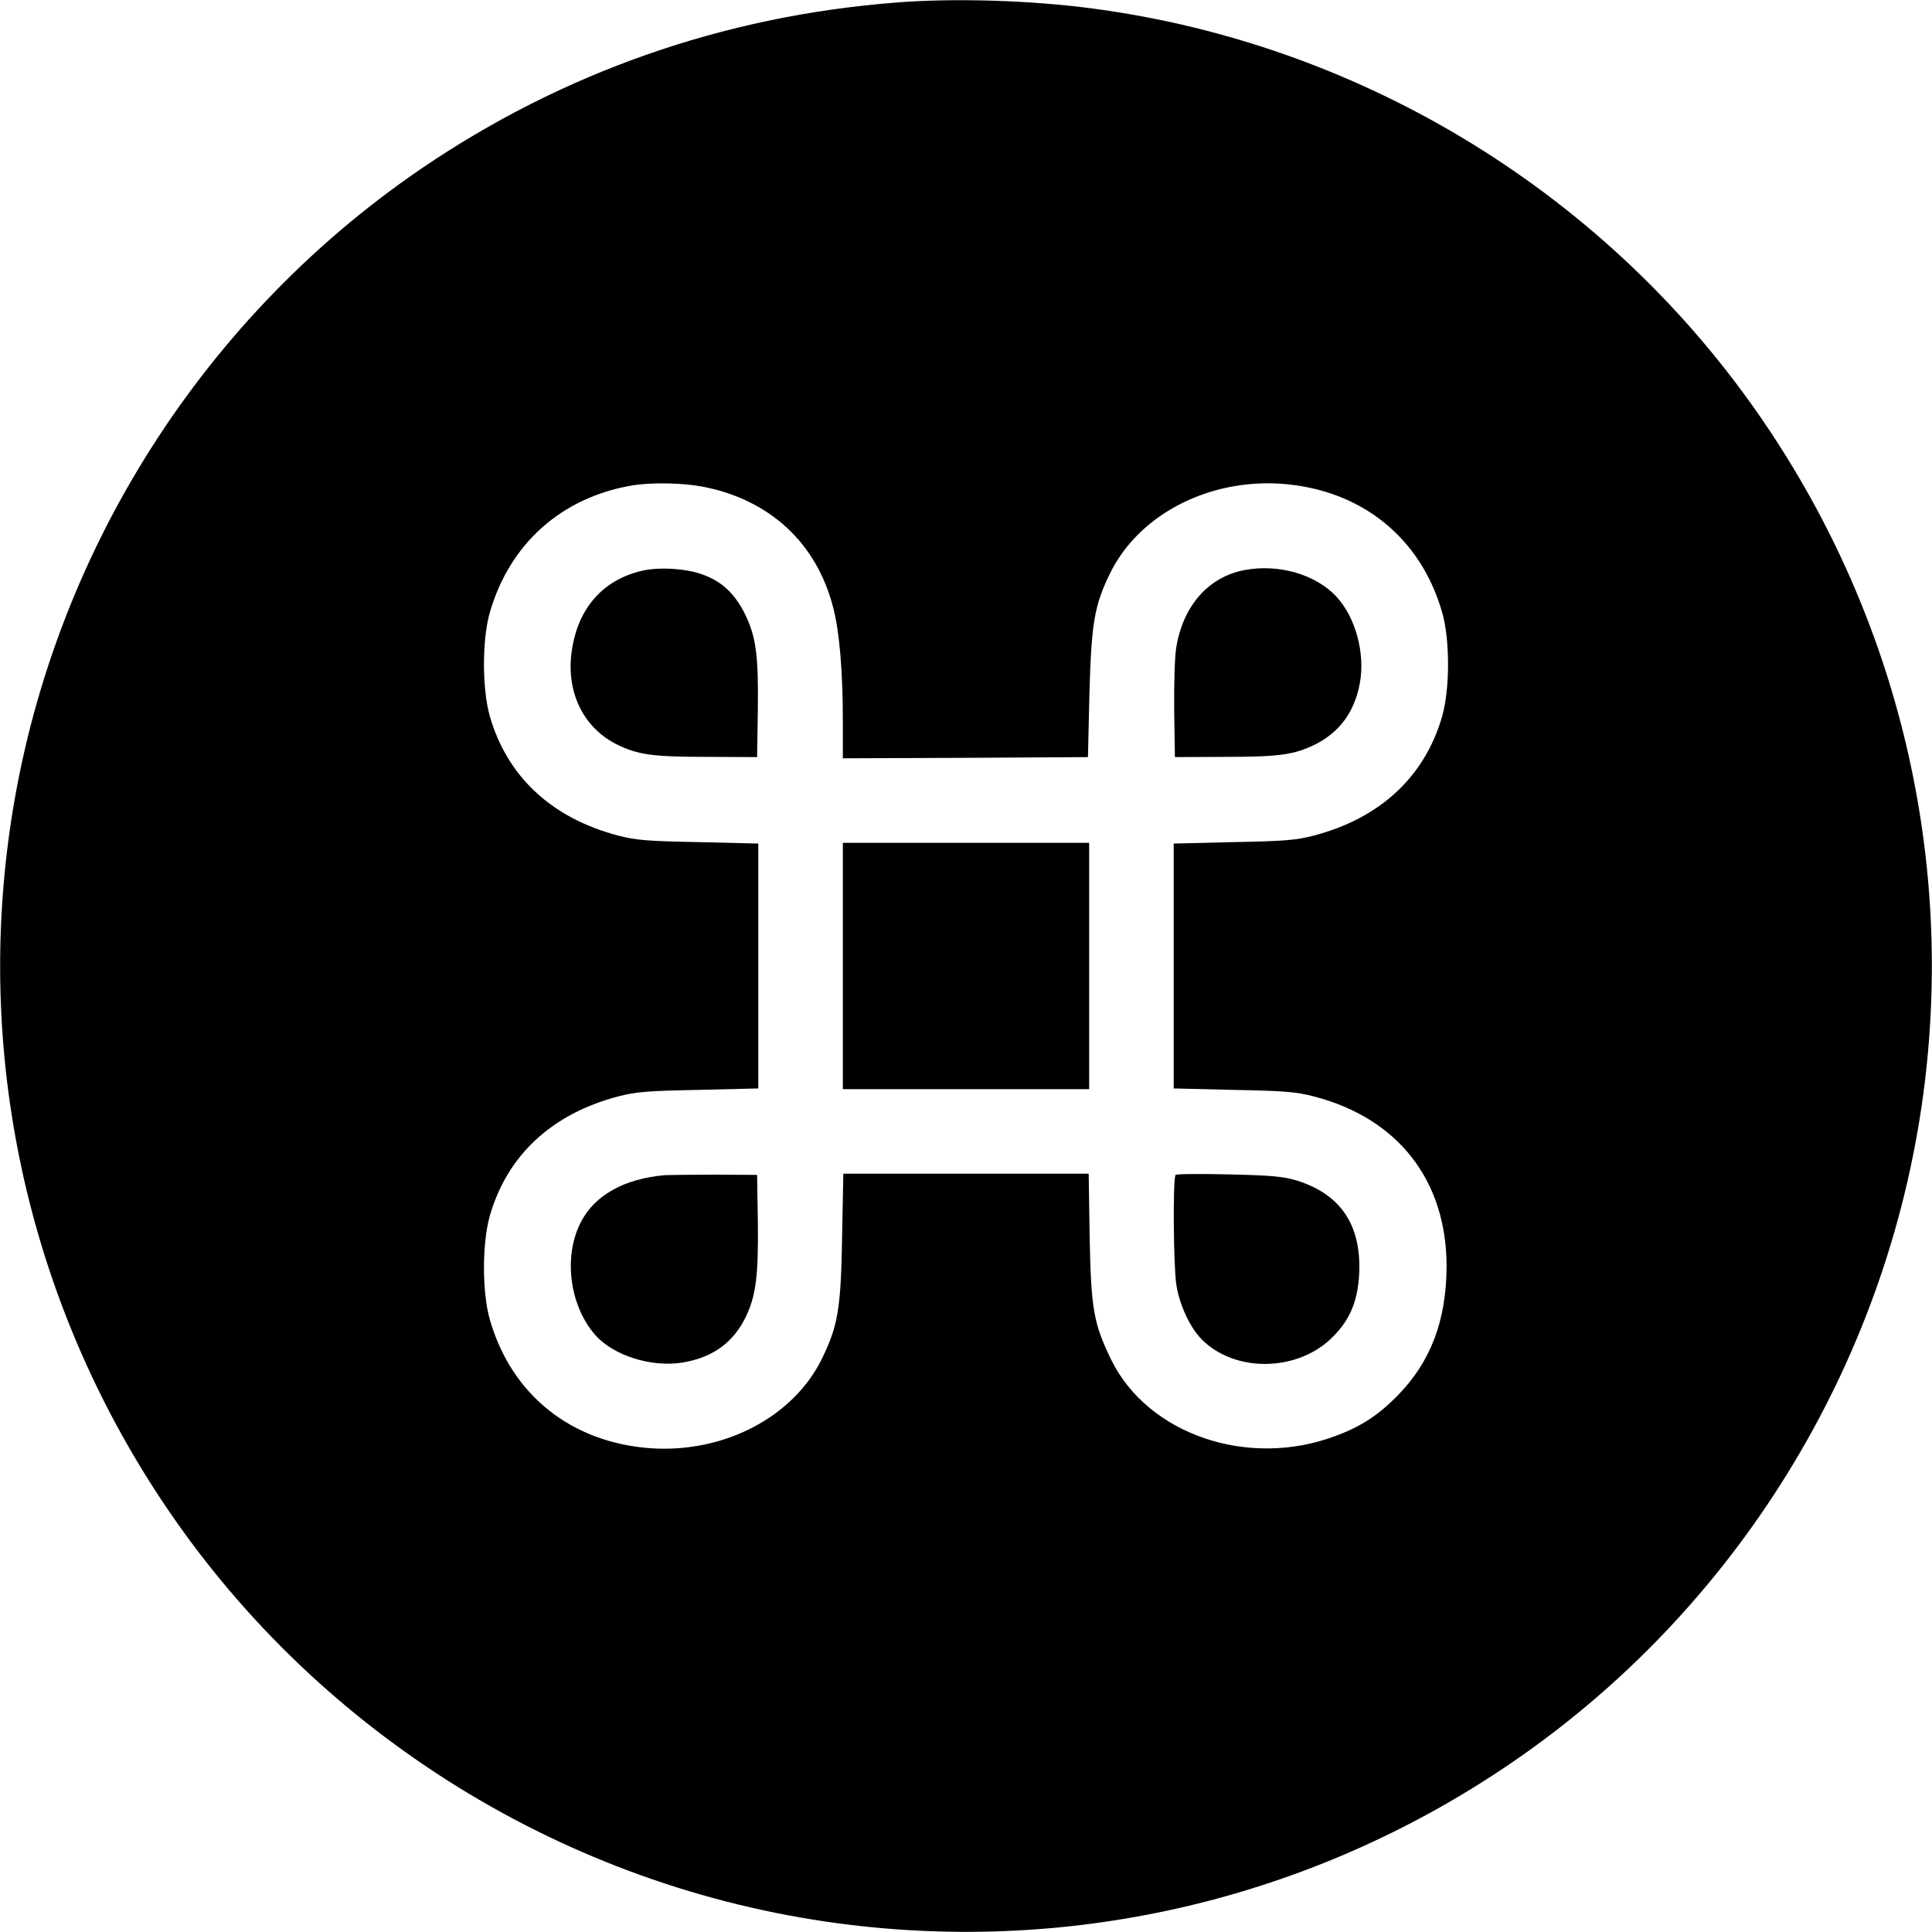 <?xml version="1.0" standalone="no"?>
<!DOCTYPE svg PUBLIC "-//W3C//DTD SVG 20010904//EN"
 "http://www.w3.org/TR/2001/REC-SVG-20010904/DTD/svg10.dtd">
<svg version="1.0" xmlns="http://www.w3.org/2000/svg"
 width="800pt" height="800pt" viewBox="0 0 800 800"
 preserveAspectRatio="xMidYMid meet">
<g transform="translate(0,800) scale(0.1,-0.1)"
fill="#000000" stroke="none">
<path d="M3705 7989 c-712 -56 -1377 -290 -1960 -687 -934 -637 -1559 -1651
-1709 -2772 -131 -978 104 -1967 662 -2785 637 -934 1651 -1559 2772 -1709
979 -131 1967 104 2785 662 934 636 1559 1651 1709 2772 131 979 -104 1967
-662 2785 -636 934 -1651 1559 -2772 1709 -260 35 -582 45 -825 25z m-796
-2004 c277 -53 473 -233 541 -501 26 -99 40 -263 40 -467 l0 -157 508 2 507 3
6 260 c8 293 20 367 85 500 118 242 404 392 708 372 330 -23 579 -221 668
-534 32 -112 32 -314 0 -428 -72 -251 -257 -423 -532 -495 -73 -19 -120 -23
-332 -27 l-248 -6 0 -507 0 -507 248 -6 c210 -4 260 -8 332 -27 349 -90 550
-348 550 -704 -1 -225 -66 -396 -205 -537 -78 -79 -151 -127 -255 -165 -361
-136 -777 6 -929 316 -73 151 -83 208 -89 508 l-4 262 -508 0 -508 0 -5 -262
c-5 -297 -17 -367 -83 -503 -118 -242 -404 -392 -708 -372 -330 23 -579 221
-668 534 -32 112 -32 314 0 428 72 251 257 423 532 495 73 19 120 23 333 27
l247 6 0 507 0 507 -247 6 c-213 4 -260 8 -333 27 -275 72 -460 244 -532 495
-32 114 -32 316 0 428 82 285 296 477 590 527 79 13 206 11 291 -5z"/>
<path d="M2660 5637 c-162 -37 -266 -154 -292 -329 -26 -171 46 -321 187 -391
87 -42 145 -51 370 -51 l210 -1 3 190 c3 231 -7 307 -53 402 -42 84 -94 134
-173 163 -68 26 -181 33 -252 17z"/>
<path d="M5151 5639 c-149 -29 -254 -150 -281 -324 -6 -38 -9 -155 -8 -260 l3
-190 210 1 c225 0 283 9 370 51 102 51 164 135 186 255 22 122 -17 269 -95
355 -85 94 -242 140 -385 112z"/>
<path d="M3490 4000 l0 -510 510 0 510 0 0 510 0 510 -510 0 -510 0 0 -510z"/>
<path d="M2755 3134 c-169 -14 -293 -83 -350 -195 -73 -142 -47 -344 59 -466
75 -86 233 -136 362 -115 127 21 213 84 265 195 40 86 50 173 47 392 l-3 190
-170 1 c-93 0 -188 -1 -210 -2z"/>
<path d="M4868 3135 c-12 -12 -9 -381 3 -455 13 -84 57 -178 106 -227 134
-134 382 -134 528 -2 81 75 116 153 123 272 10 202 -74 330 -256 388 -56 17
-102 22 -282 26 -118 3 -218 2 -222 -2z"/>
</g>
</svg>
